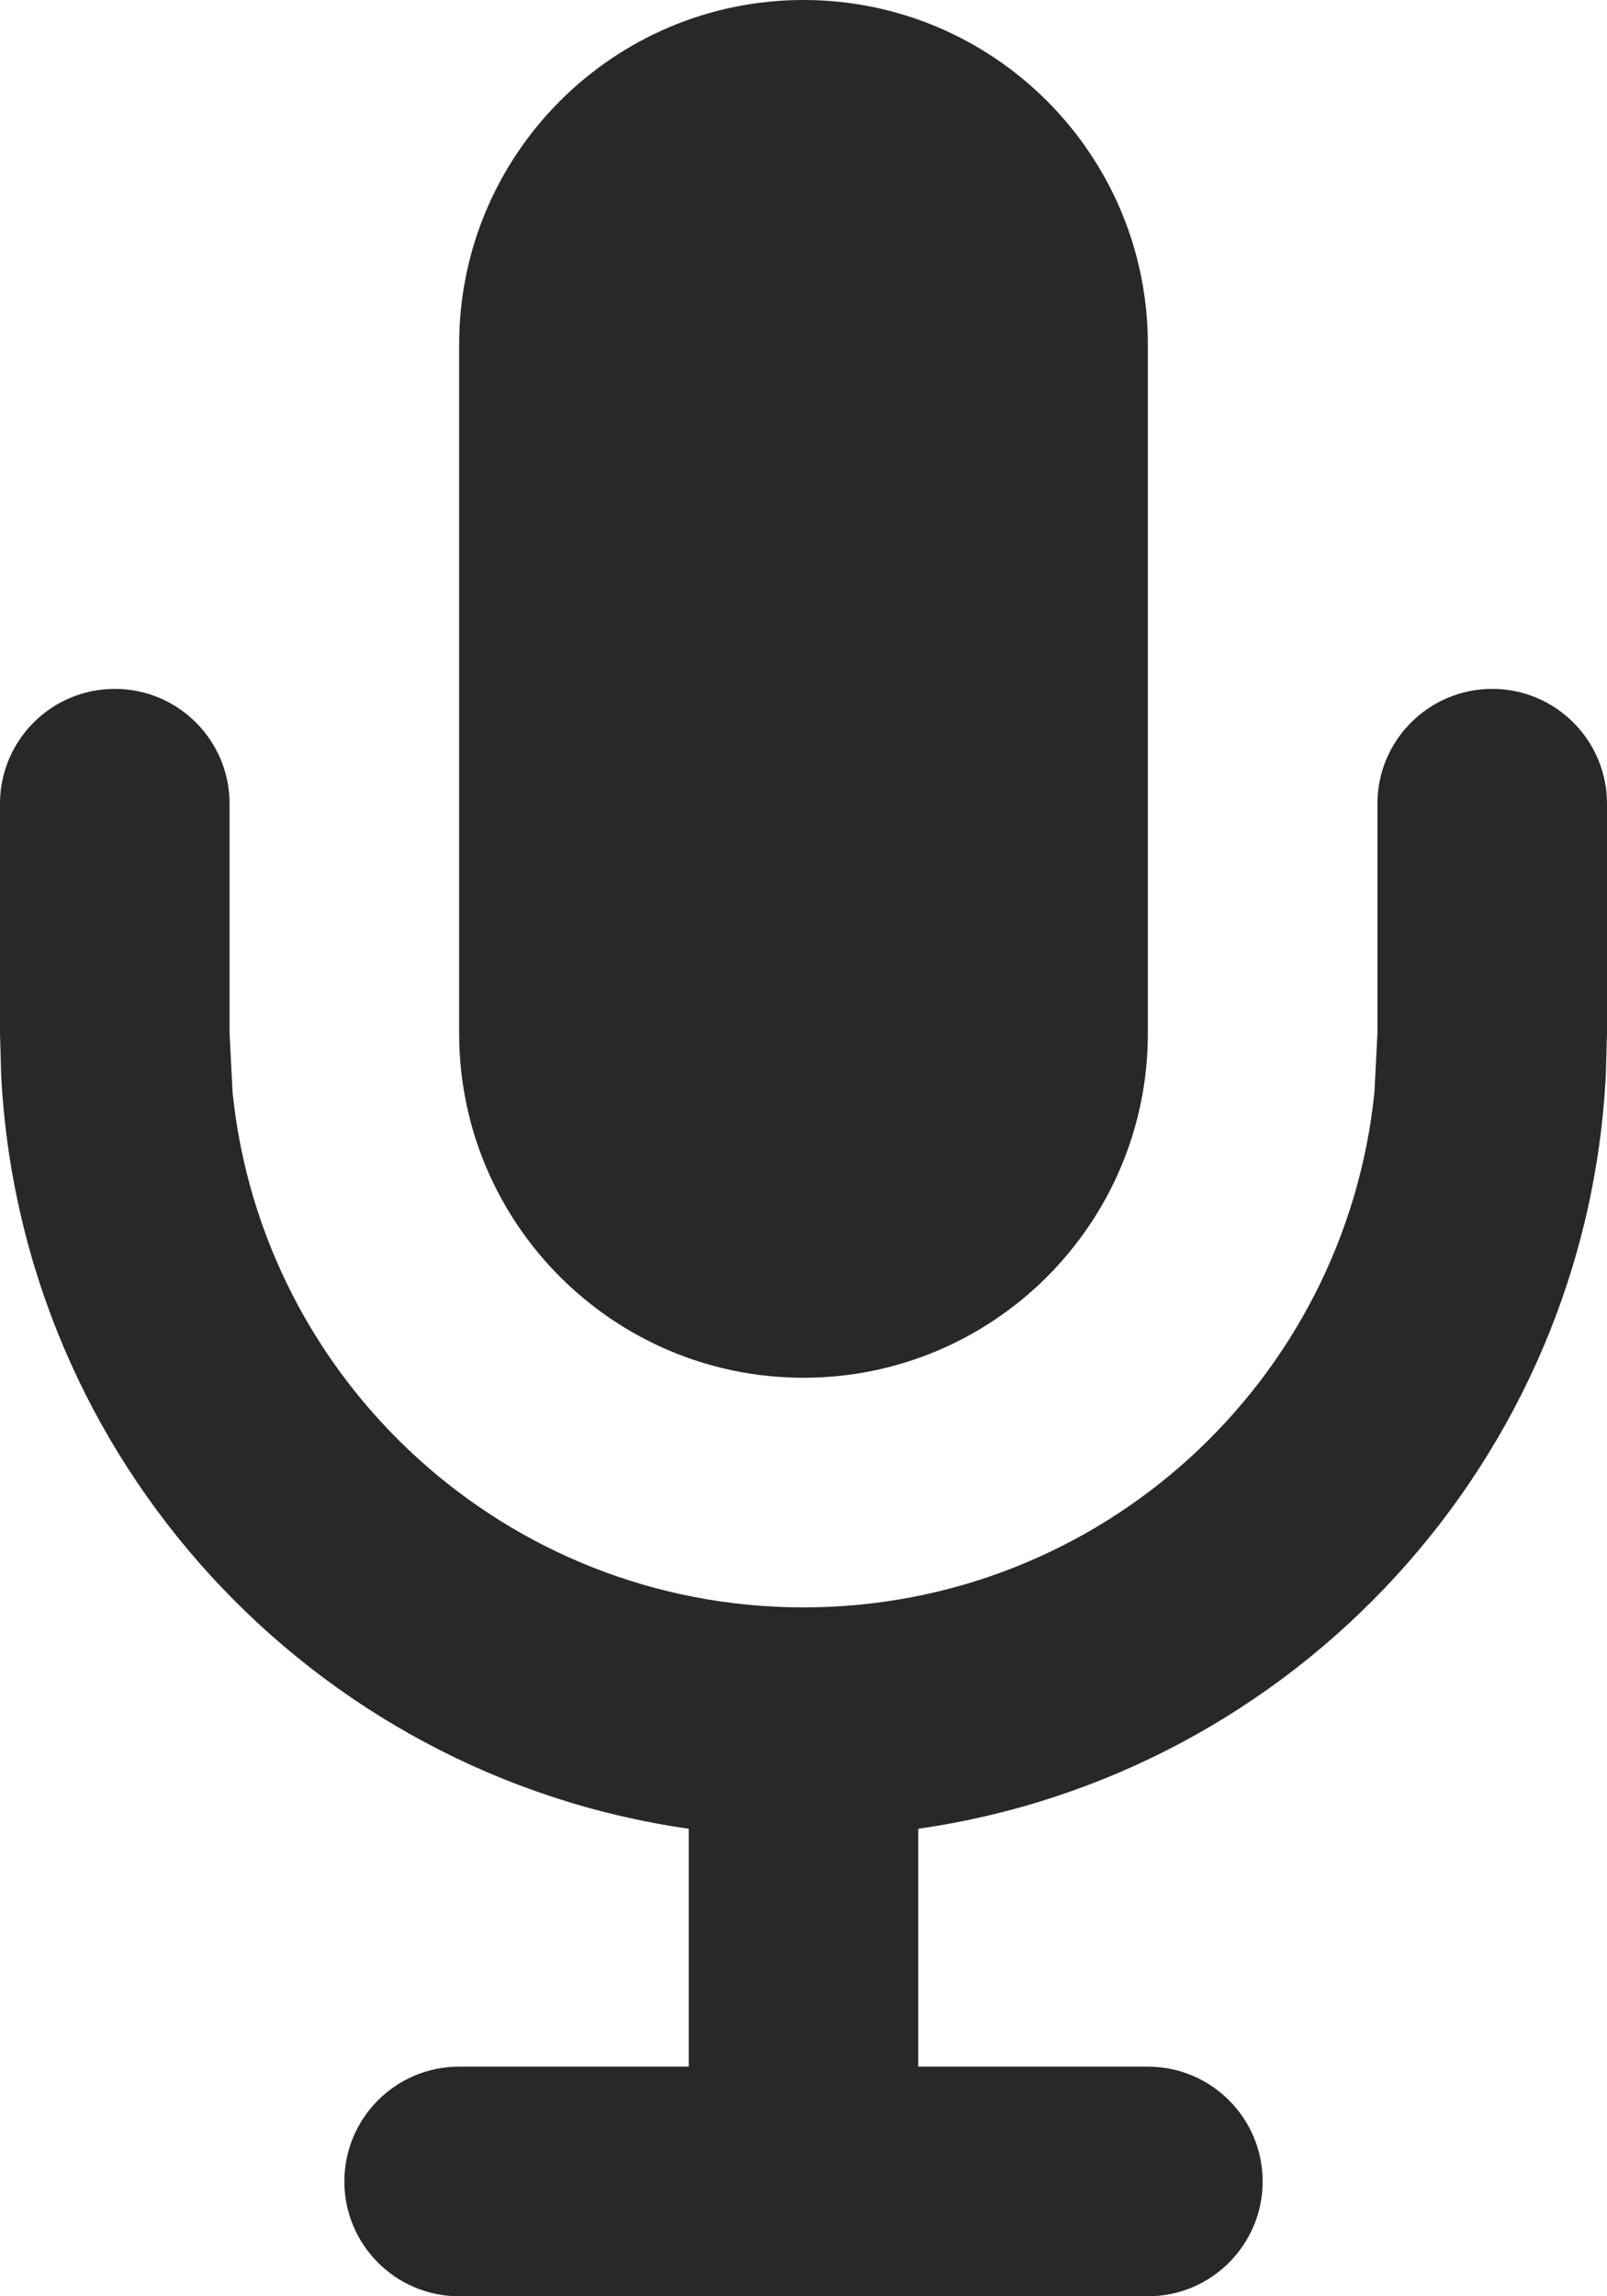 <svg preserveAspectRatio="none" width="100%" height="100%" overflow="visible" style="display: block;" viewBox="0 0 7 10" fill="none" xmlns="http://www.w3.org/2000/svg">
<path id="Union" d="M6.5 3C6.776 3 7 3.224 7 3.5V4.5L6.995 4.68C6.91 6.361 5.638 7.73 4 7.964V9H5C5.276 9 5.5 9.224 5.5 9.5C5.5 9.776 5.276 10 5 10H2C1.724 10 1.5 9.776 1.5 9.5C1.5 9.224 1.724 9 2 9H3V7.964C1.362 7.73 0.09 6.361 0.005 4.68L0 4.5V3.5C0 3.224 0.224 3 0.5 3C0.776 3 1 3.224 1 3.5V4.5L1.013 4.756C1.141 6.016 2.206 7 3.5 7C4.794 7 5.859 6.016 5.987 4.756L6 4.5V3.5C6 3.224 6.224 3 6.5 3ZM3.5 0C4.328 0 5 0.672 5 1.5V4.5C5 5.328 4.328 6 3.5 6C2.672 6 2 5.328 2 4.5V1.5C2 0.672 2.672 1.28851e-07 3.5 0Z" fill="#282828"/>
</svg>
